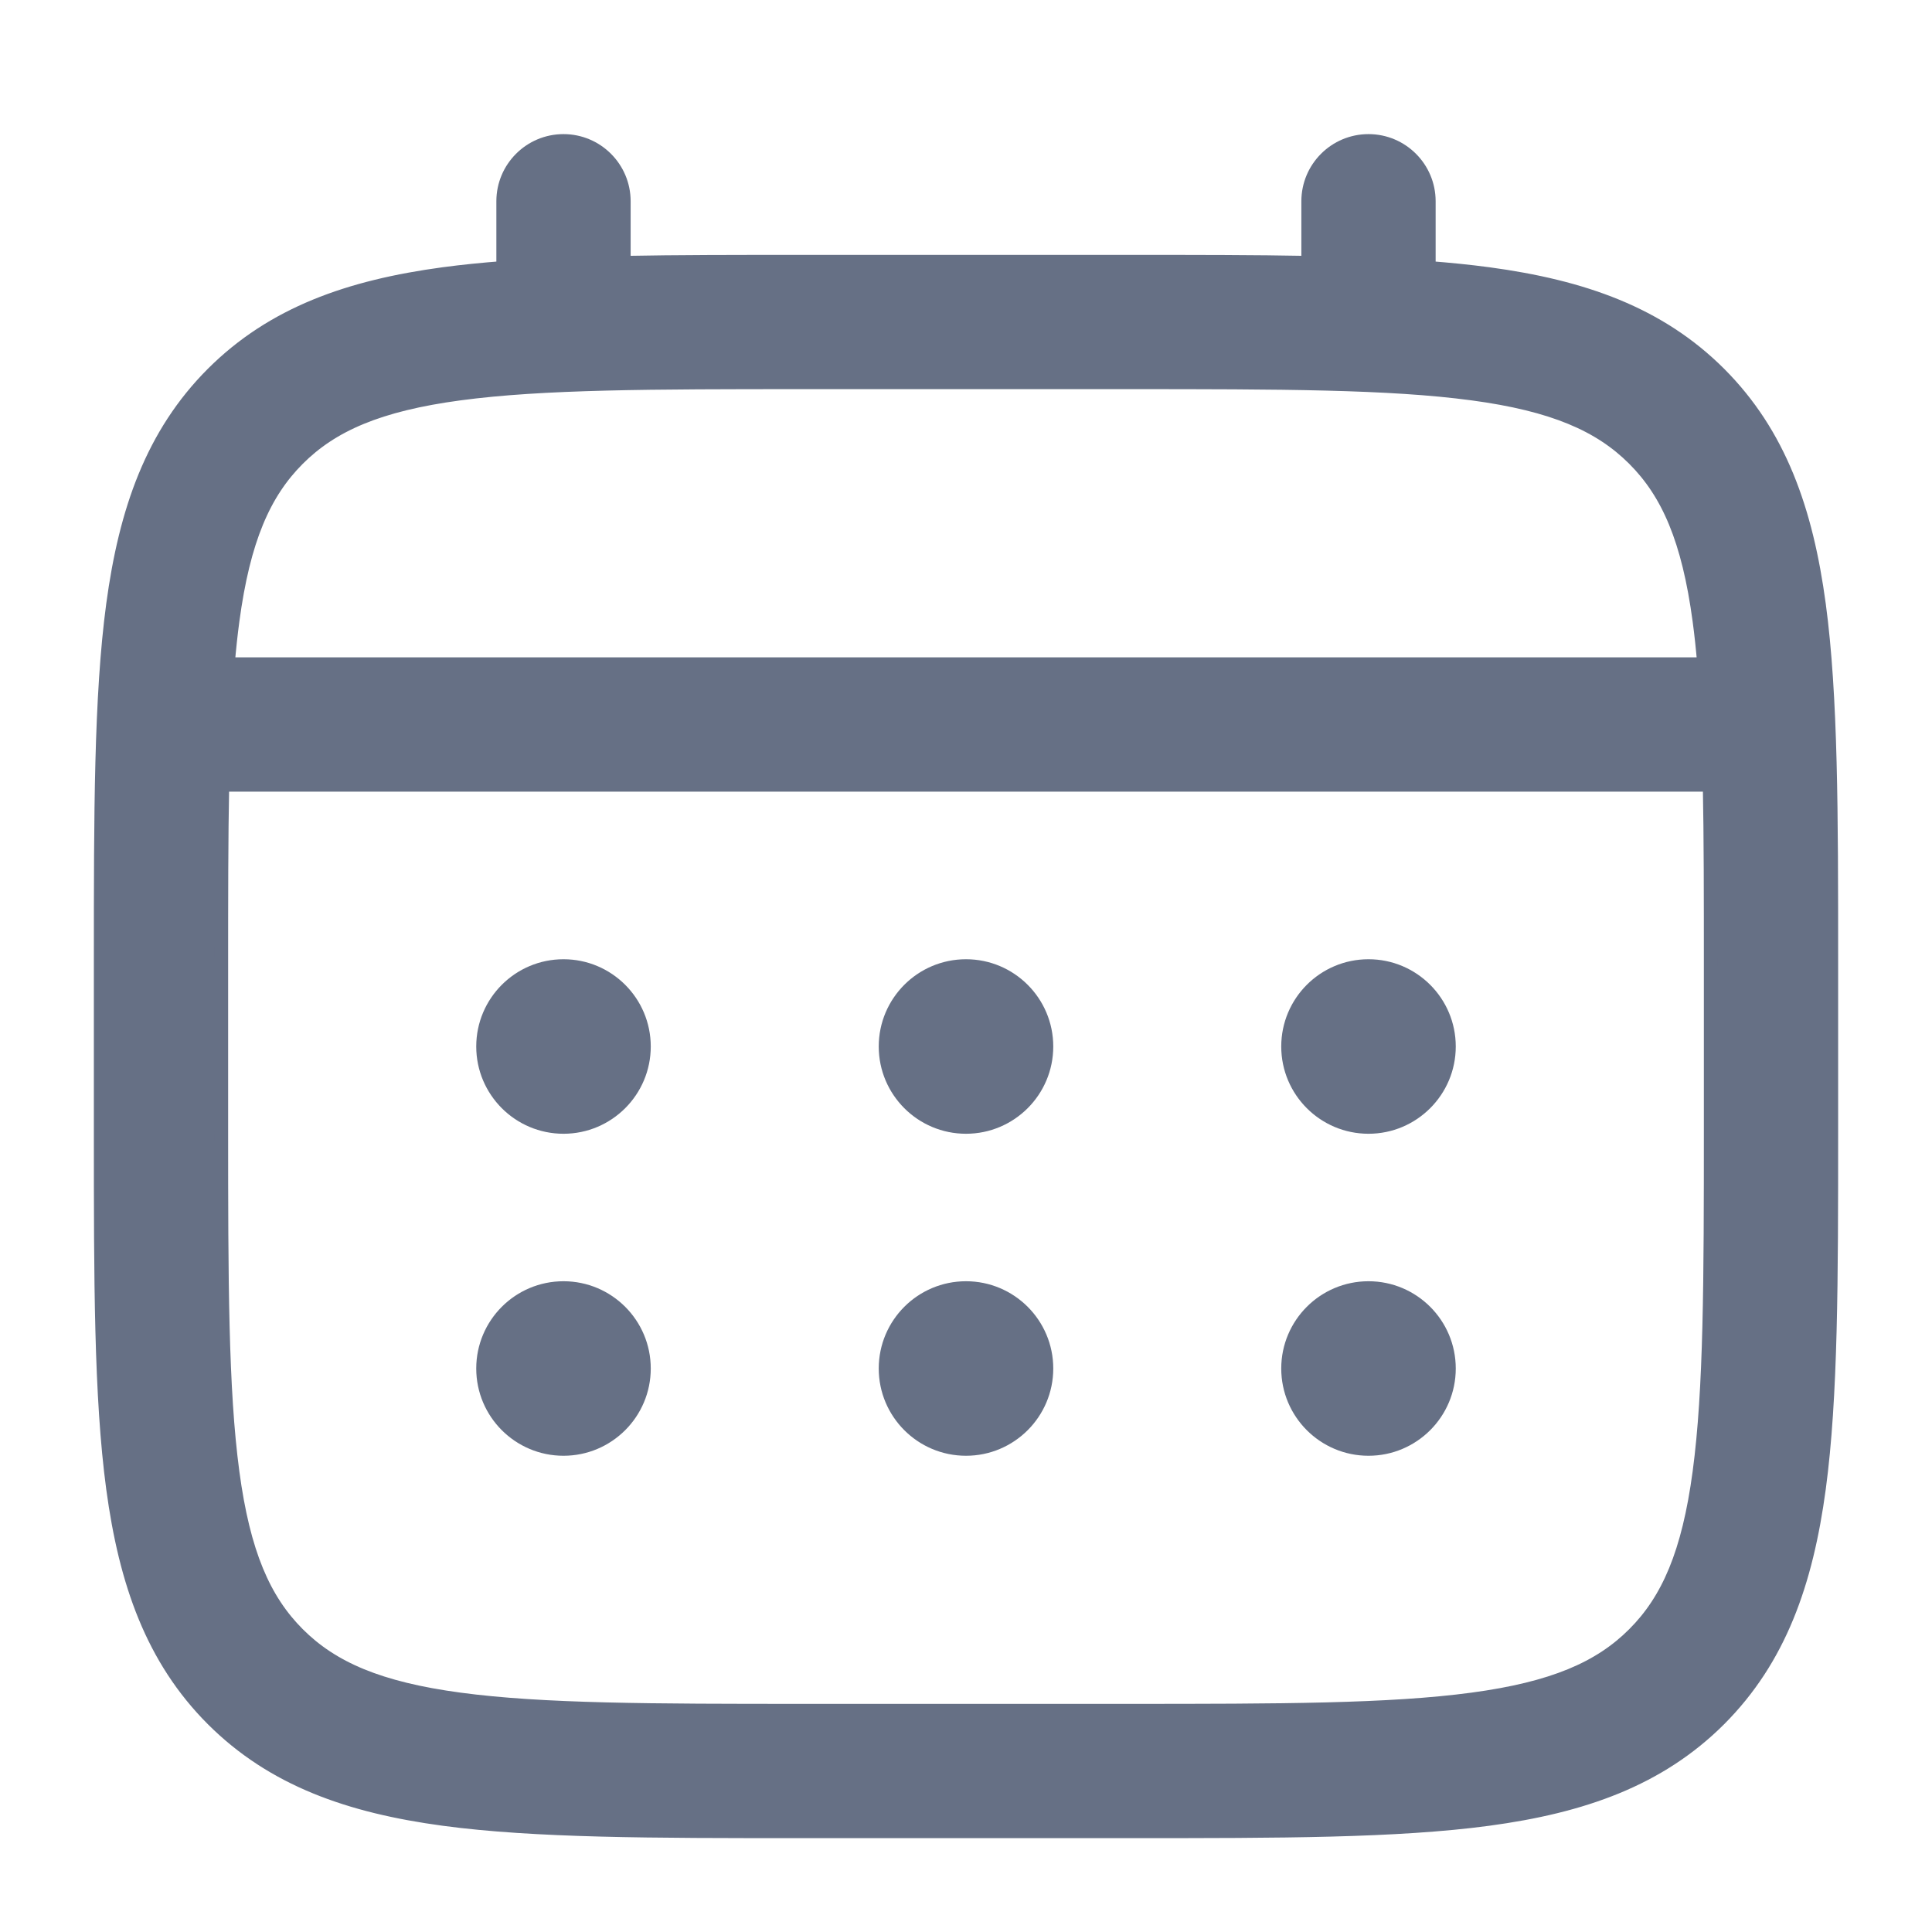 <!DOCTYPE svg PUBLIC "-//W3C//DTD SVG 1.1//EN" "http://www.w3.org/Graphics/SVG/1.1/DTD/svg11.dtd">
<!-- Uploaded to: SVG Repo, www.svgrepo.com, Transformed by: SVG Repo Mixer Tools -->
<svg width="800px" height="800px" viewBox="0 0 24 24" fill="none" xmlns="http://www.w3.org/2000/svg" stroke="#667085" stroke-width="0.168">
<g id="SVGRepo_bgCarrier" stroke-width="0"/>
<g id="SVGRepo_tracerCarrier" stroke-linecap="round" stroke-linejoin="round"/>
<g id="SVGRepo_iconCarrier"> <path d="M17 14C17.552 14 18 13.552 18 13C18 12.448 17.552 12 17 12C16.448 12 16 12.448 16 13C16 13.552 16.448 14 17 14Z" fill="#667085"/> <path d="M17 18C17.552 18 18 17.552 18 17C18 16.448 17.552 16 17 16C16.448 16 16 16.448 16 17C16 17.552 16.448 18 17 18Z" fill="#667085"/> <path d="M13 13C13 13.552 12.552 14 12 14C11.448 14 11 13.552 11 13C11 12.448 11.448 12 12 12C12.552 12 13 12.448 13 13Z" fill="#667085"/> <path d="M13 17C13 17.552 12.552 18 12 18C11.448 18 11 17.552 11 17C11 16.448 11.448 16 12 16C12.552 16 13 16.448 13 17Z" fill="#667085"/> <path d="M7 14C7.552 14 8 13.552 8 13C8 12.448 7.552 12 7 12C6.448 12 6 12.448 6 13C6 13.552 6.448 14 7 14Z" fill="#667085"/> <path d="M7 18C7.552 18 8 17.552 8 17C8 16.448 7.552 16 7 16C6.448 16 6 16.448 6 17C6 17.552 6.448 18 7 18Z" fill="#667085"/> <path fill-rule="evenodd" clip-rule="evenodd" d="M7 1.75C7.414 1.75 7.75 2.086 7.75 2.5V3.263C8.412 3.25 9.141 3.25 9.943 3.25H14.056C14.859 3.25 15.588 3.25 16.25 3.263V2.5C16.25 2.086 16.586 1.75 17 1.75C17.414 1.75 17.75 2.086 17.75 2.5V3.327C18.01 3.347 18.256 3.372 18.489 3.403C19.661 3.561 20.61 3.893 21.359 4.641C22.107 5.39 22.439 6.339 22.597 7.511C22.75 8.65 22.75 10.106 22.75 11.944V14.056C22.75 15.894 22.75 17.35 22.597 18.489C22.439 19.661 22.107 20.61 21.359 21.359C20.61 22.107 19.661 22.439 18.489 22.597C17.35 22.75 15.894 22.75 14.056 22.75H9.944C8.106 22.75 6.65 22.75 5.511 22.597C4.339 22.439 3.39 22.107 2.641 21.359C1.893 20.61 1.561 19.661 1.403 18.489C1.25 17.35 1.25 15.894 1.25 14.056V11.944C1.25 10.106 1.25 8.65 1.403 7.511C1.561 6.339 1.893 5.39 2.641 4.641C3.39 3.893 4.339 3.561 5.511 3.403C5.744 3.372 5.99 3.347 6.25 3.327V2.5C6.25 2.086 6.586 1.75 7 1.75ZM5.711 4.89C4.705 5.025 4.125 5.279 3.702 5.702C3.279 6.125 3.025 6.705 2.89 7.711C2.867 7.881 2.848 8.061 2.832 8.25H21.168C21.152 8.061 21.133 7.881 21.11 7.711C20.975 6.705 20.721 6.125 20.298 5.702C19.875 5.279 19.295 5.025 18.289 4.89C17.262 4.752 15.907 4.75 14 4.75H10C8.093 4.75 6.739 4.752 5.711 4.89ZM2.75 12C2.75 11.146 2.75 10.403 2.763 9.75H21.237C21.25 10.403 21.25 11.146 21.25 12V14C21.25 15.907 21.248 17.262 21.11 18.289C20.975 19.295 20.721 19.875 20.298 20.298C19.875 20.721 19.295 20.975 18.289 21.11C17.262 21.248 15.907 21.25 14 21.25H10C8.093 21.25 6.739 21.248 5.711 21.11C4.705 20.975 4.125 20.721 3.702 20.298C3.279 19.875 3.025 19.295 2.89 18.289C2.752 17.262 2.75 15.907 2.75 14V12Z" fill="#667085"/> </g>
</svg>